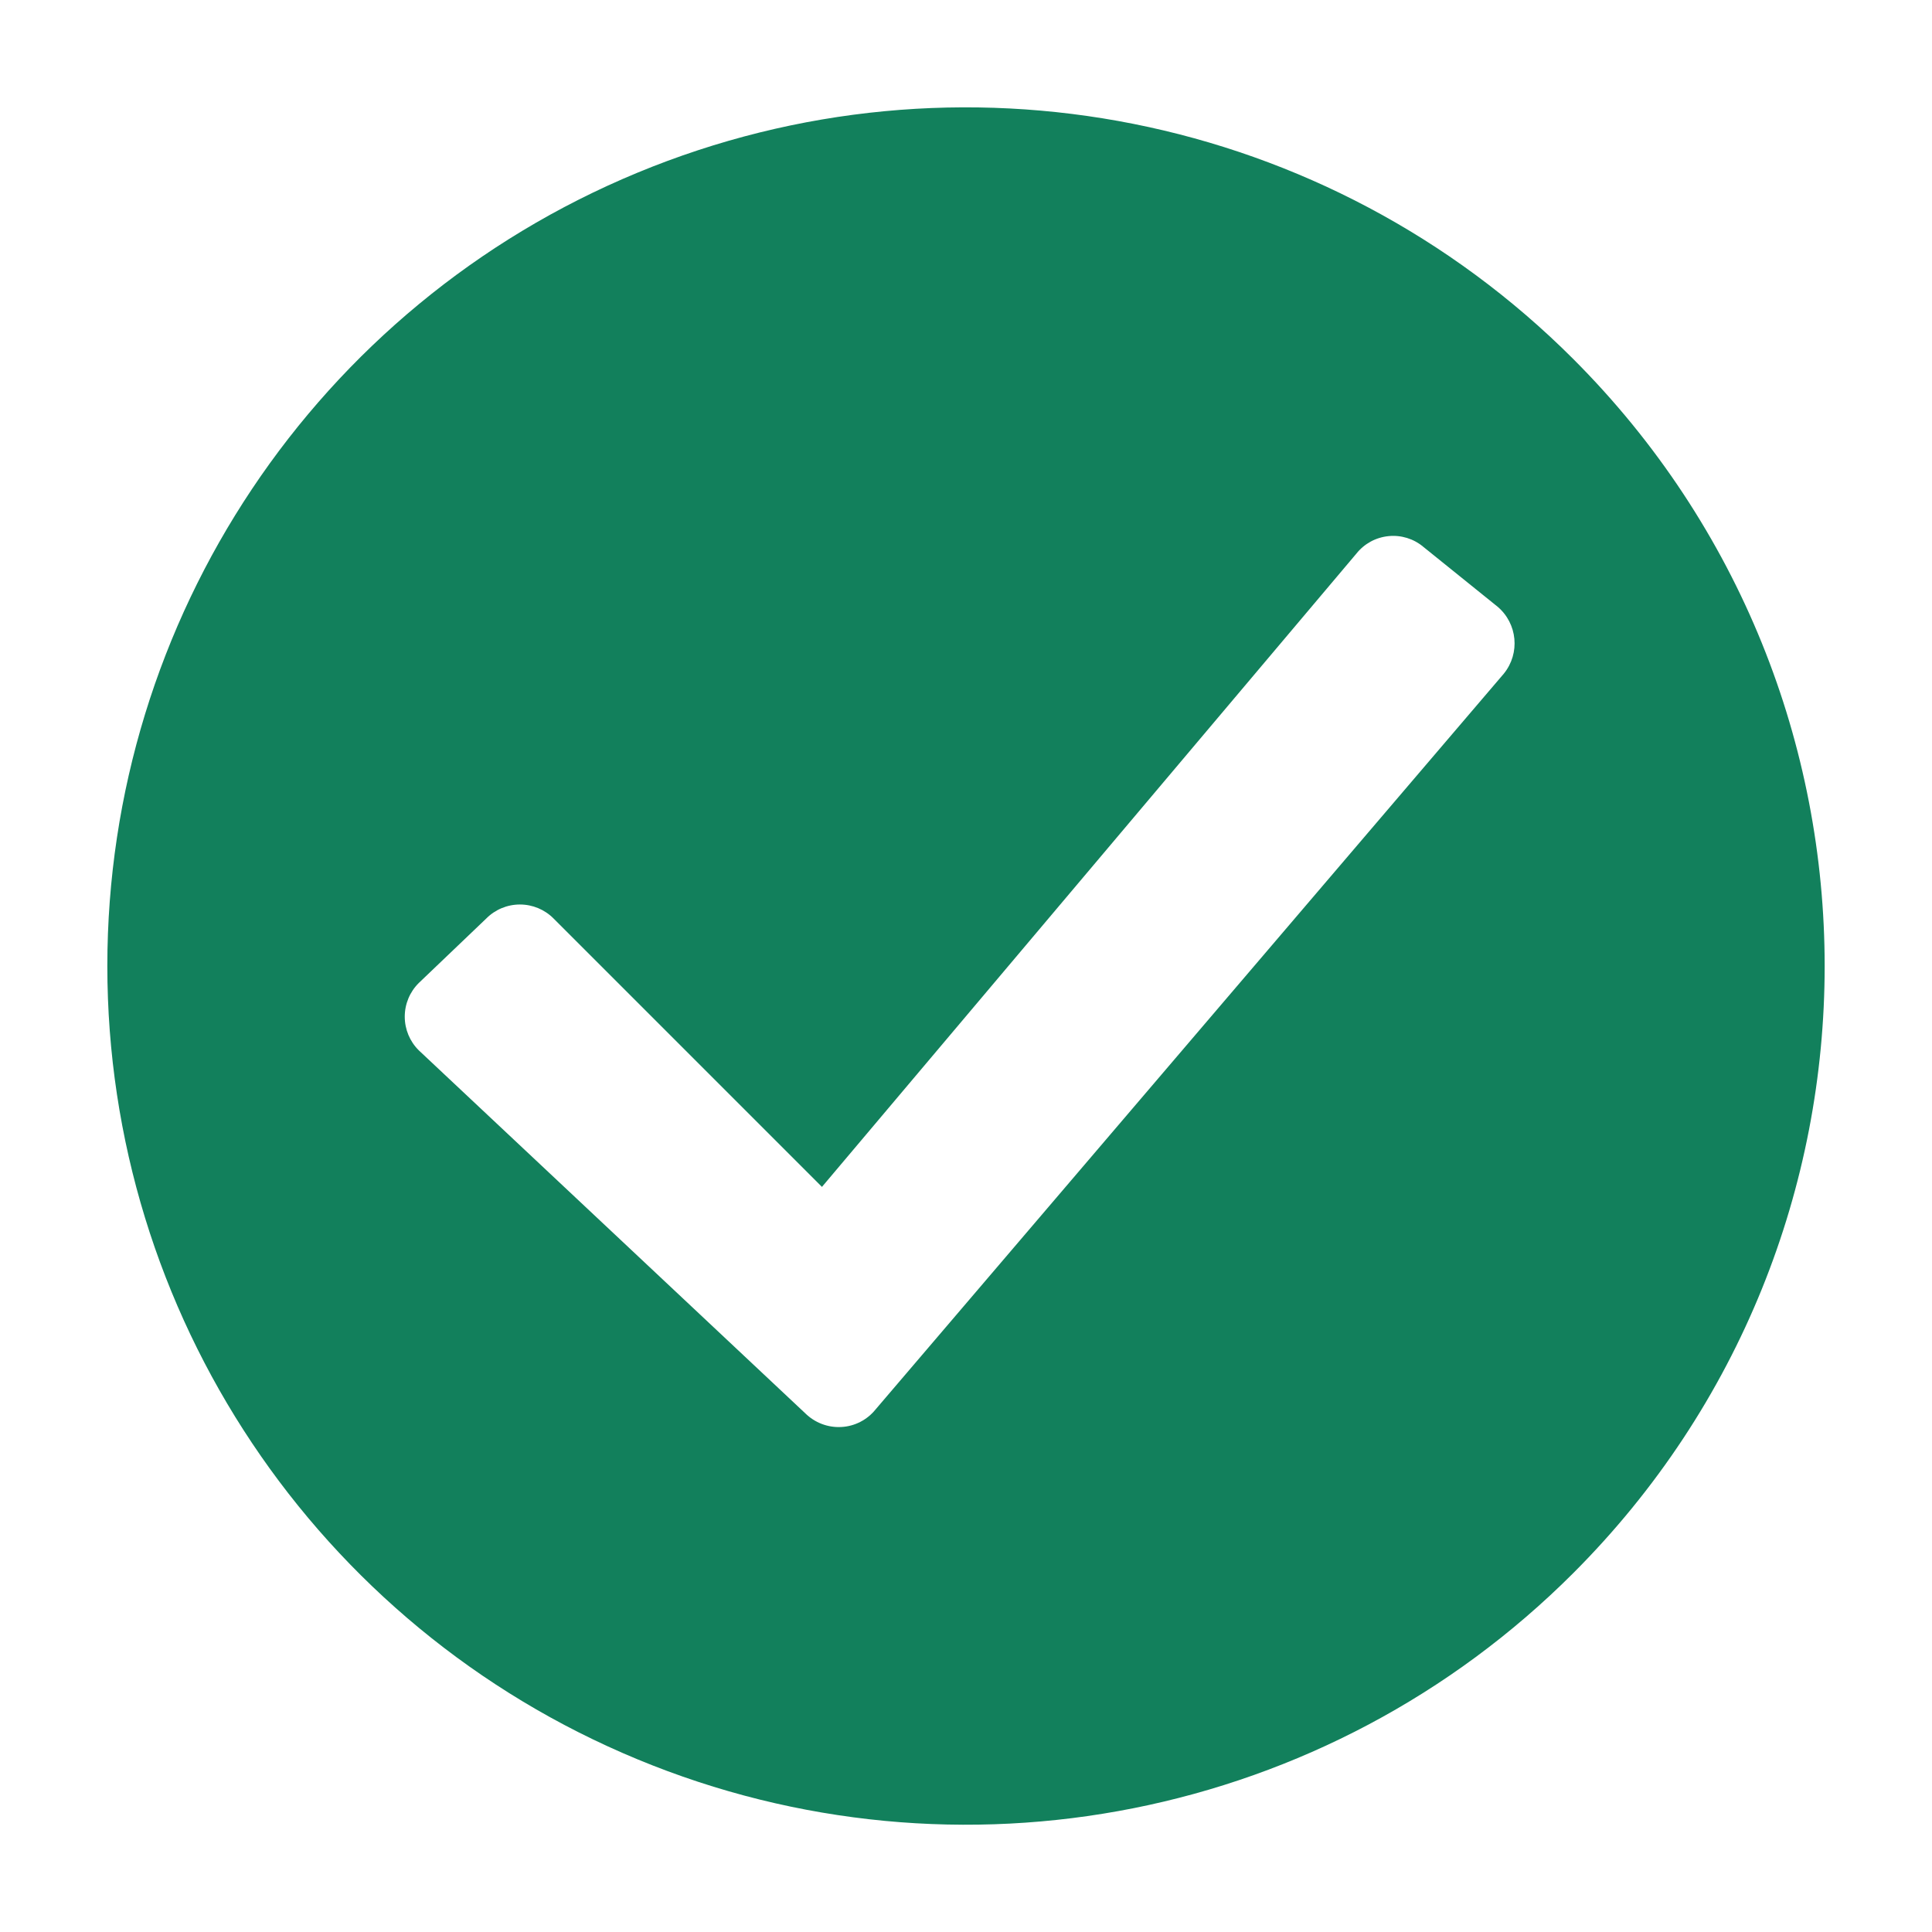 <svg xmlns="http://www.w3.org/2000/svg" width="18" height="18" viewBox="0 0 18 18">
  <path fill="#12805C" d="M8.157,13.132 C8.079,13.229 7.962,13.289 7.838,13.295 C7.713,13.302 7.591,13.255 7.502,13.167 L3.902,9.786 C3.818,9.703 3.771,9.59 3.771,9.472 C3.771,9.354 3.818,9.241 3.902,9.158 L4.53,8.558 C4.613,8.474 4.726,8.427 4.844,8.427 C4.962,8.427 5.075,8.474 5.158,8.558 L7.658,11.058 L12.637,5.158 C12.711,5.065 12.818,5.007 12.936,4.995 C13.053,4.983 13.171,5.019 13.261,5.095 L13.952,5.652 C14.138,5.809 14.165,6.086 14.011,6.276 L8.157,13.132 Z M14.657,3.344 C12.369,1.056 8.928,0.371 5.939,1.609 C2.949,2.847 1,5.764 1,9 C1,12.236 2.949,15.153 5.939,16.391 C8.928,17.63 12.369,16.945 14.657,14.657 C17.781,11.533 17.781,6.468 14.657,3.344 Z"/>
</svg>
